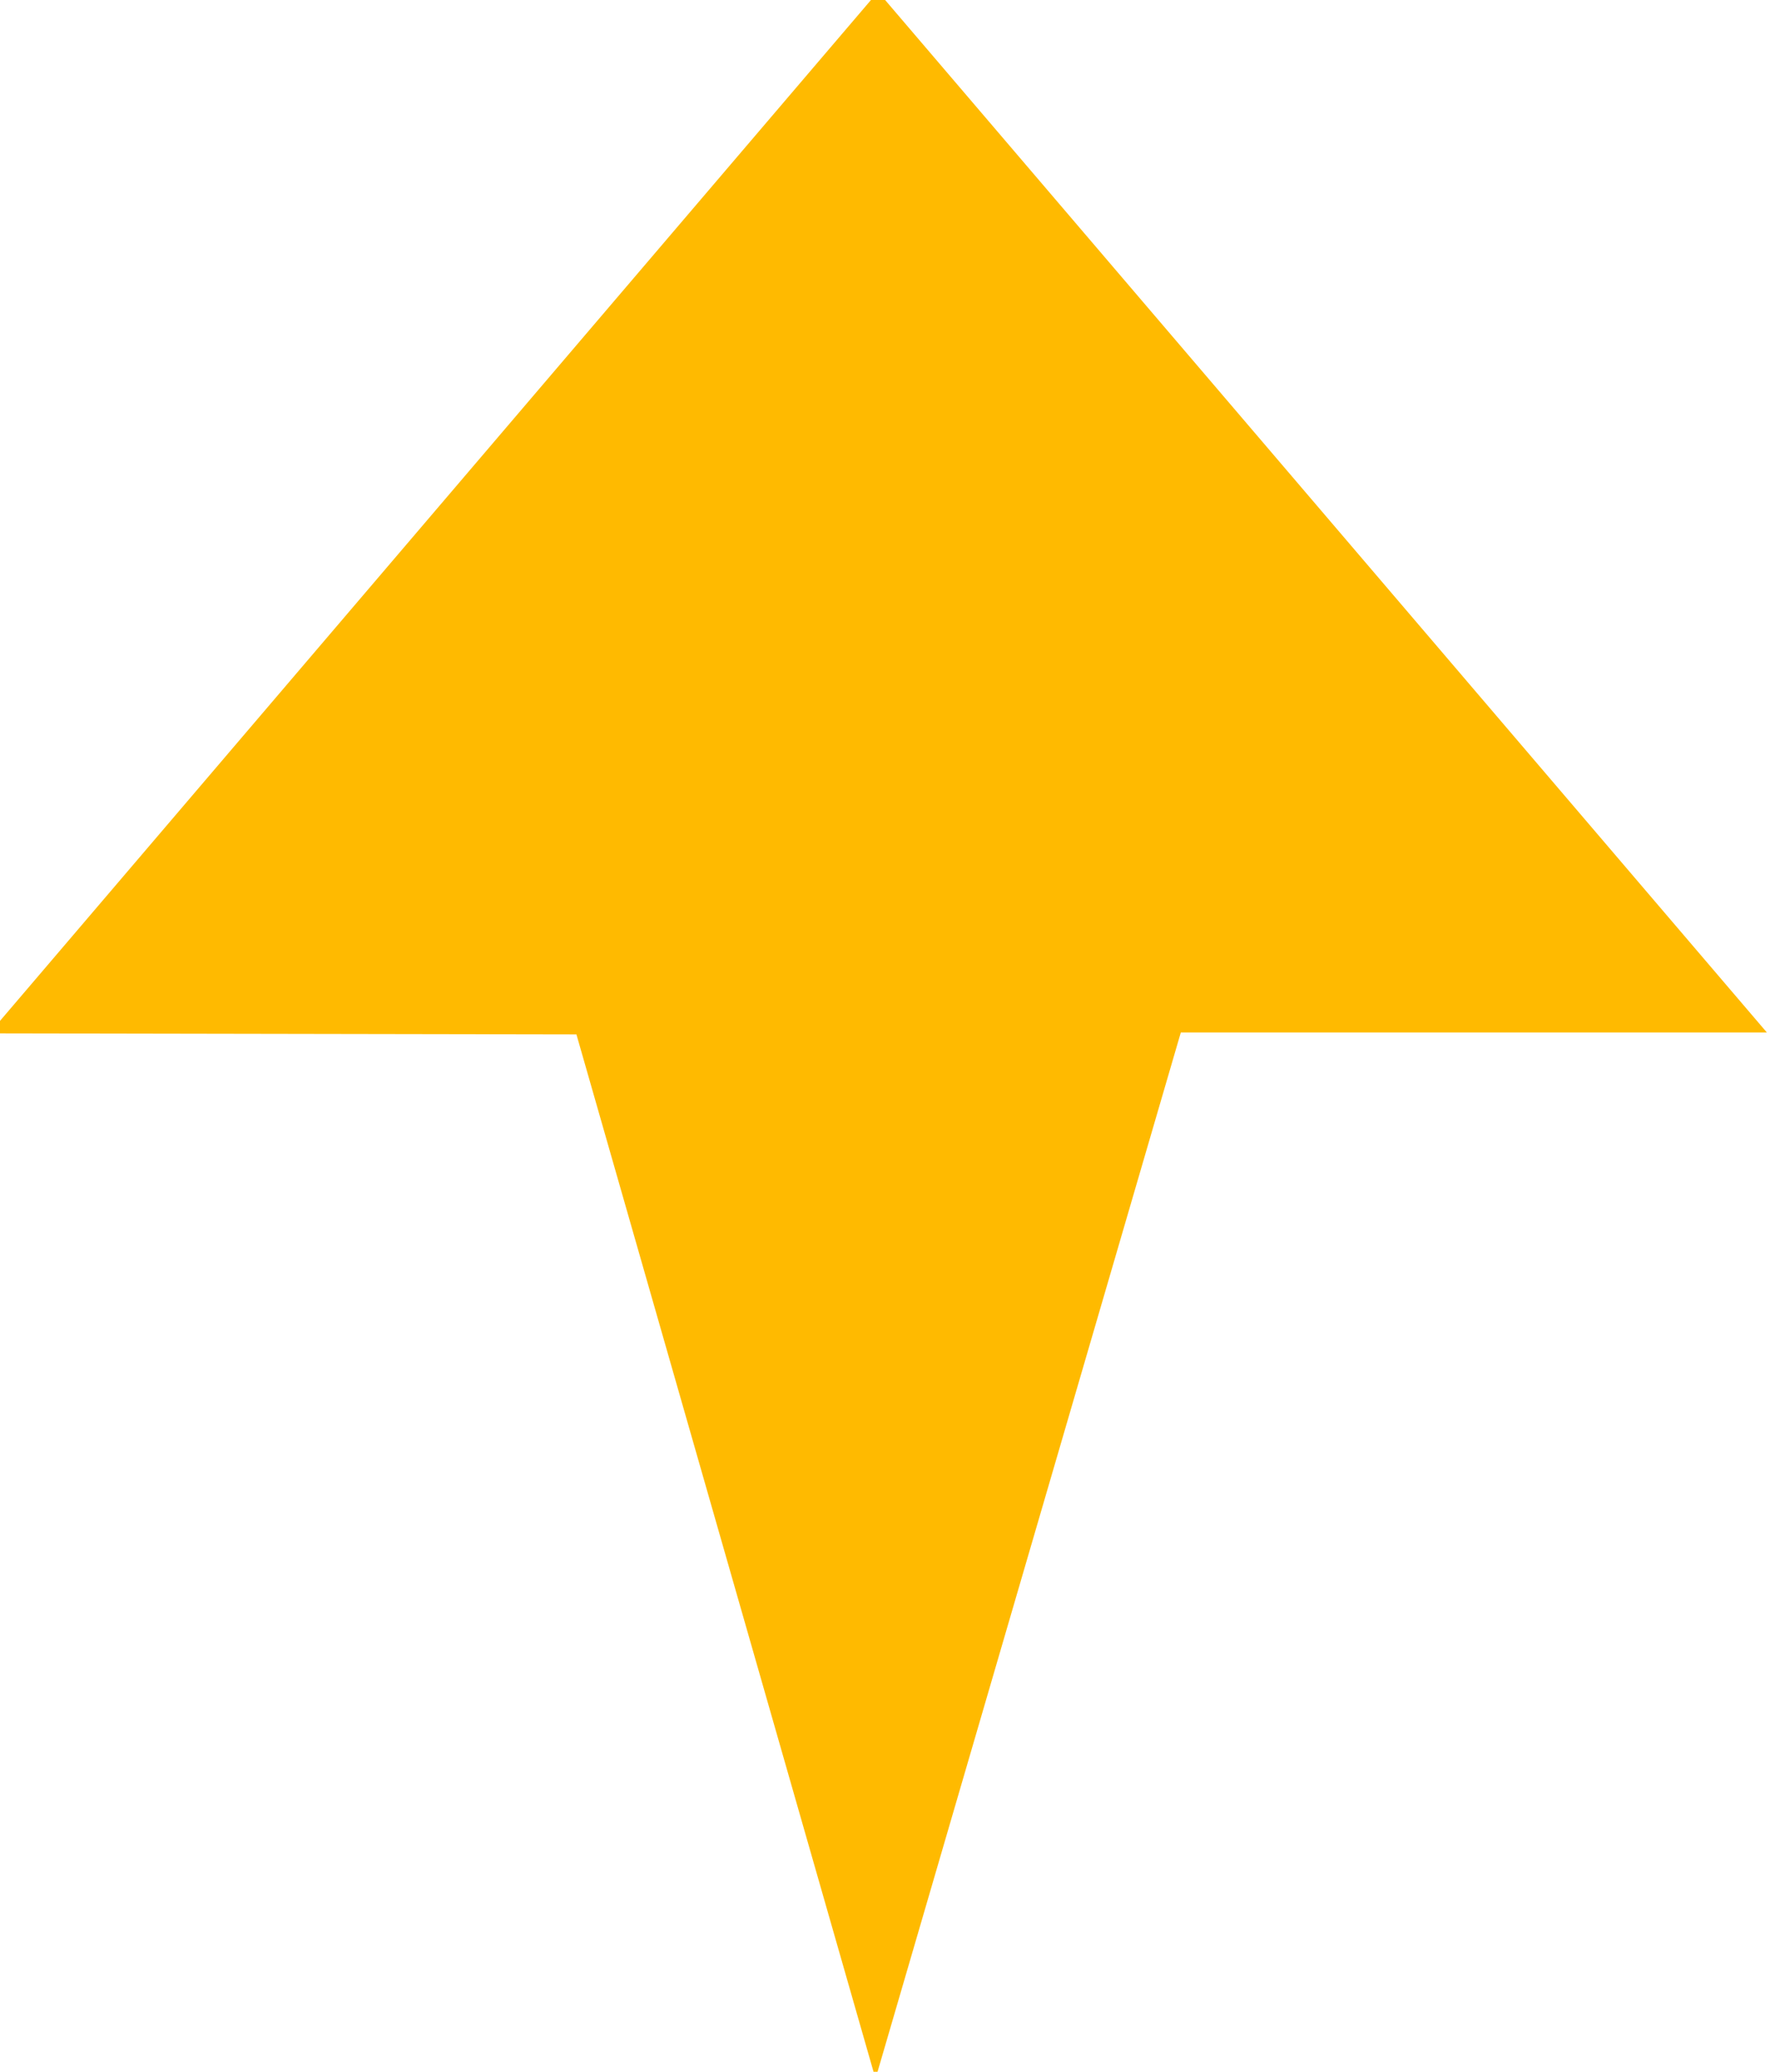 <svg xmlns="http://www.w3.org/2000/svg" width="12" height="14" viewBox="0 0 12 14">
    <path fill="#FFBA00" fill-rule="evenodd" d="M-.072 6.983L5.936-.056l6.009 7.033H7.983l-2.064 7.07L3.897 6.99z"/>
</svg>
